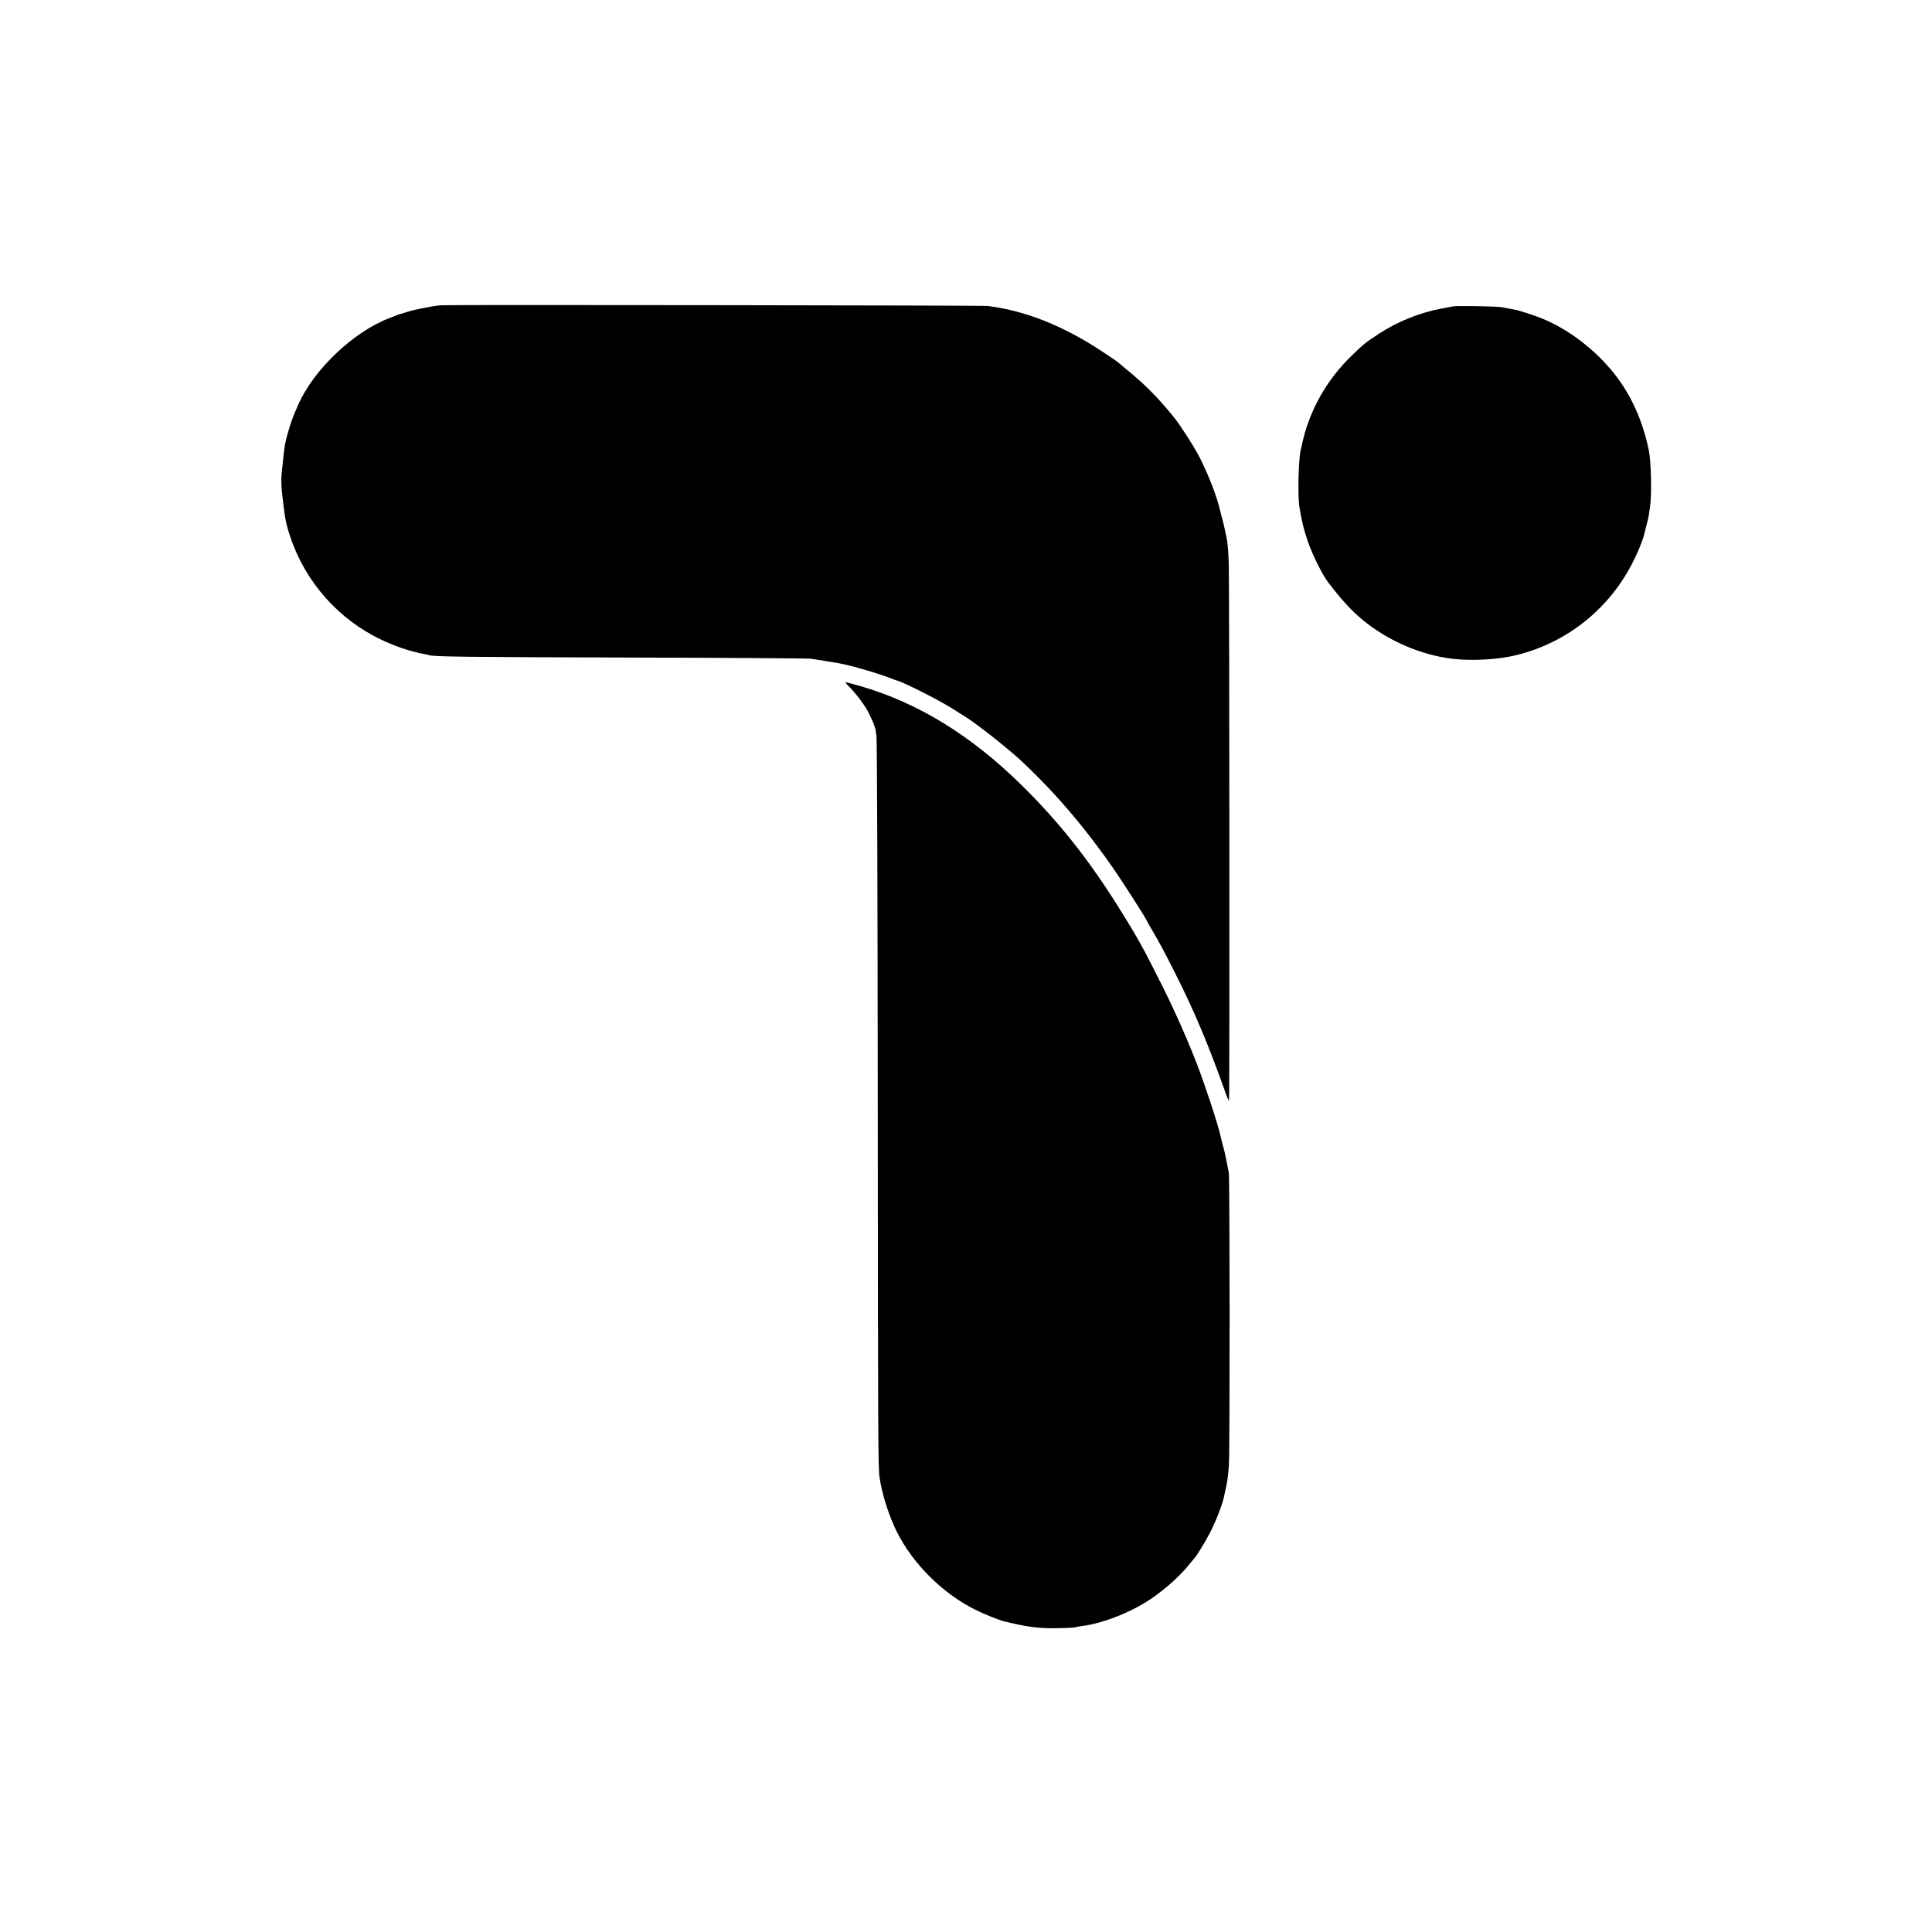 <svg version="1" xmlns="http://www.w3.org/2000/svg" width="2250.667" height="2250.667" viewBox="0 0 1688 1688"><path d="M385 266.7c-7.1.7-21.7 3.5-28.5 5.6-3.8 1.2-7.2 2.2-7.5 2.2-.3.1-1.4.5-2.5 1-1.1.4-4 1.6-6.5 2.5-31.5 12.2-65.8 44.8-79.4 75.5-.9 2.2-2.1 4.9-2.6 6-2.3 5.2-3.9 9.8-6.3 18.1-2.4 8.1-3.2 12.5-4.2 22.4-.2 1.9-.6 6.6-1.1 10.5-1 9.5-.8 14.7 1.1 29.5.3 1.9.7 5.1.9 7 1.2 8.8 2 12.2 5.1 21.7 13.2 39.8 42.3 72.6 80 90.4 13.4 6.2 24.8 10 37.3 12.4 1.3.2 3.1.6 4 .9 4.6 1.4 31.9 1.7 174.5 2.1 85.2.2 156.7.7 159 1 4 .6 21.1 3.3 25.2 4.1 10.9 2 36.1 9.4 46 13.5 1.7.7 3.5 1.3 4 1.4 5.5 1.4 35 16.2 47.3 23.8 4.5 2.9 9.7 6.1 11.5 7.2 9.9 6 36.2 26.7 48.6 38 30 27.8 56.9 59.2 82.8 96.7 7.7 11 28.3 43.4 28.3 44.3 0 .2 2.3 4.4 5.2 9.2 5.9 10 9.8 17.3 19.8 37.1 17 33.8 29 62.3 44.1 105 1.2 3.4 2.4 6 2.7 5.7.6-.5.3-445.3-.2-468-.3-11.3-1-19.6-2.1-24.5-.1-.3-.7-3.2-1.4-6.5s-1.6-7.1-2-8.5c-.5-1.4-1.4-5-2.1-8-2.6-11.8-10.8-32.9-18.5-47.5-4.7-9.1-17-28.1-22.2-34.4-14.1-17.3-25.4-28.6-40.8-41.1-4.4-3.6-8.2-6.8-8.5-7.1-.3-.3-6.3-4.4-13.5-9.1-33.9-22.4-67.4-35.6-100-39.5-4.4-.5-471.9-1.1-477.5-.6zM1269.5 267.7c-1.1.2-5.8 1.1-10.5 2-18.7 3.5-37.8 11.2-54.2 21.9-11.5 7.5-12.9 8.6-23.5 18.8-22.4 21.5-37.7 48.9-43.9 78.6-.2 1.4-.7 3.2-.9 4-2 7.1-2.8 40.6-1.2 50 2 12.2 3.8 19.5 7.3 29.9 4.1 11.8 12.5 28.8 17.6 35.6 12.1 15.9 20.5 25 30.6 33.3 22.1 18.2 50.8 30.5 78.2 33.8 17.2 2 40.1.7 55.8-3.2 45.2-11.1 82.6-41.5 103-83.6 3.8-7.6 7.7-17.5 8.7-21.8l2-8c1-3.5 1.9-7.3 2-8.5.2-1.1.7-4.5 1.1-7.5 1.7-10.4 1-39.6-1-49.5-5.3-25.7-15.3-48.1-29.8-66.5-16.7-21.2-39.8-39-63.4-48.7-5.7-2.4-20.4-7.2-23.7-7.7-1.7-.3-4.3-.8-5.7-1.1-1.4-.3-4.1-.8-6-1.1-4.2-.8-39.7-1.4-42.5-.7z"/><path d="M740.8 598.8c6.9 6.8 15.2 17.8 18.4 24.5 5.1 10.6 5.7 12.5 6.6 20 .5 3.8 1 144.4 1.1 312.5.2 305.3.3 326.7 1.6 335.2 2.1 14.4 8.1 33.4 15.1 47.4 14.1 28.2 40.3 54.1 68.9 68.2 7.9 3.9 20.1 8.8 24.5 9.9 21.2 5.2 31.2 6.5 49.1 6 7-.1 13.1-.5 13.5-.8.5-.2 3.3-.7 6.2-1.1 15-1.8 36.5-9.6 53.1-19.4 14-8.3 30.2-22 39.7-33.8 2.1-2.7 4.2-5.1 4.5-5.4 1.8-1.6 9.5-14 14.2-23.1 4.8-9.2 10.8-24.6 12.1-31.1.2-1.3 1.2-5.7 2.1-9.8.9-4.1 1.9-12.2 2.2-18 .9-14.6.8-250.6-.1-255.5-1.8-9.8-3.8-19.2-4.7-22.1-.5-1.7-1.2-4.1-1.4-5.3-.3-1.1-.7-3.1-1-4.2-2.1-9.7-12.5-41.6-20.2-61.9-7.7-20.2-19.8-47.7-31-70-15.7-31.4-21.4-41.8-35.9-65-27.3-44-53.9-77.7-86.9-110.1-44.1-43.4-90.3-71.8-140.6-86.4-6.7-1.9-12.5-3.5-13-3.5s.3 1.2 1.9 2.8z"/></svg>